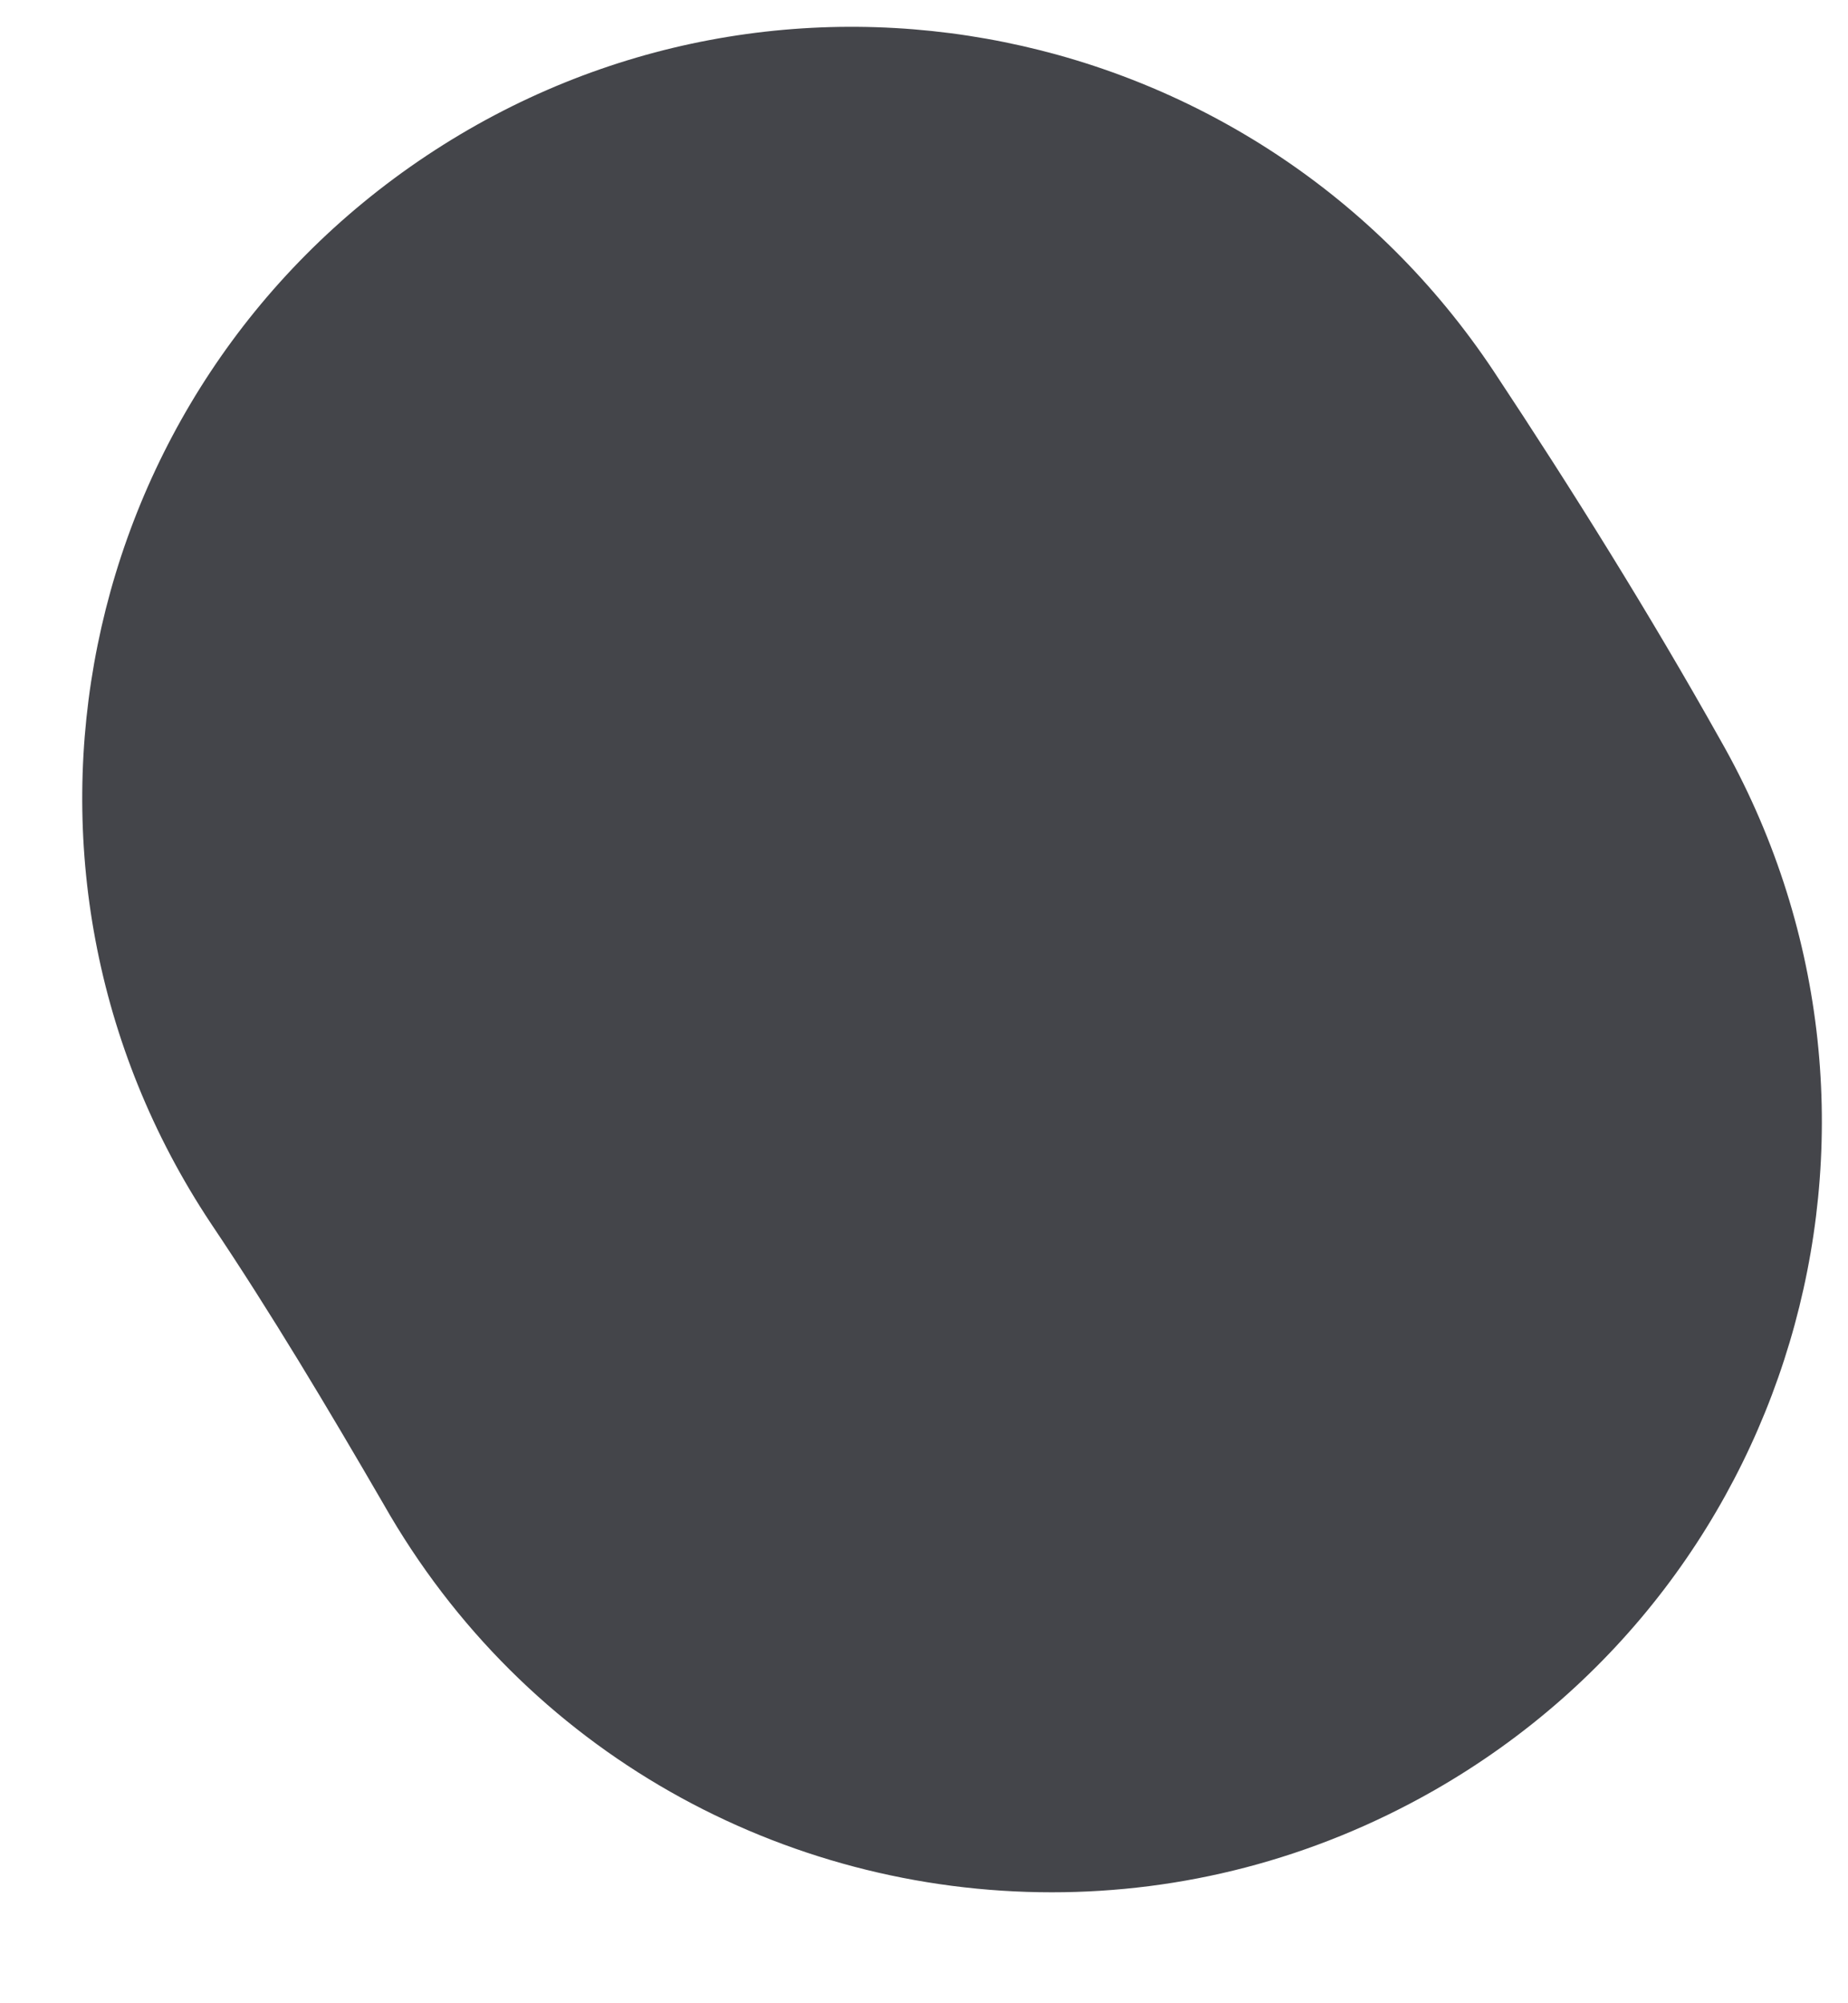 ﻿<?xml version="1.0" encoding="utf-8"?>
<svg version="1.1" xmlns:xlink="http://www.w3.org/1999/xlink" width="12px" height="13px" xmlns="http://www.w3.org/2000/svg">
  <g transform="matrix(1 0 0 1 -523 -217 )">
    <path d="M 9.31 11.62  C 8.52 12.07  7.67 12.28  6.83 12.28  C 5.09 12.28  3.41 11.38  2.49 9.76  C 2.13 9.14  1.76 8.52  1.37 7.94  C -0.16 5.64  0.47 2.54  2.77 1.01  C 5.07 -0.52  8.17 0.11  9.7 2.41  C 10.21 3.18  10.71 3.98  11.17 4.8  C 12.54 7.2  11.71 10.25  9.31 11.62  Z " fill-rule="nonzero" fill="#44454a" stroke="none" transform="matrix(1 0 0 1 523 217 )" />
  </g>
</svg>